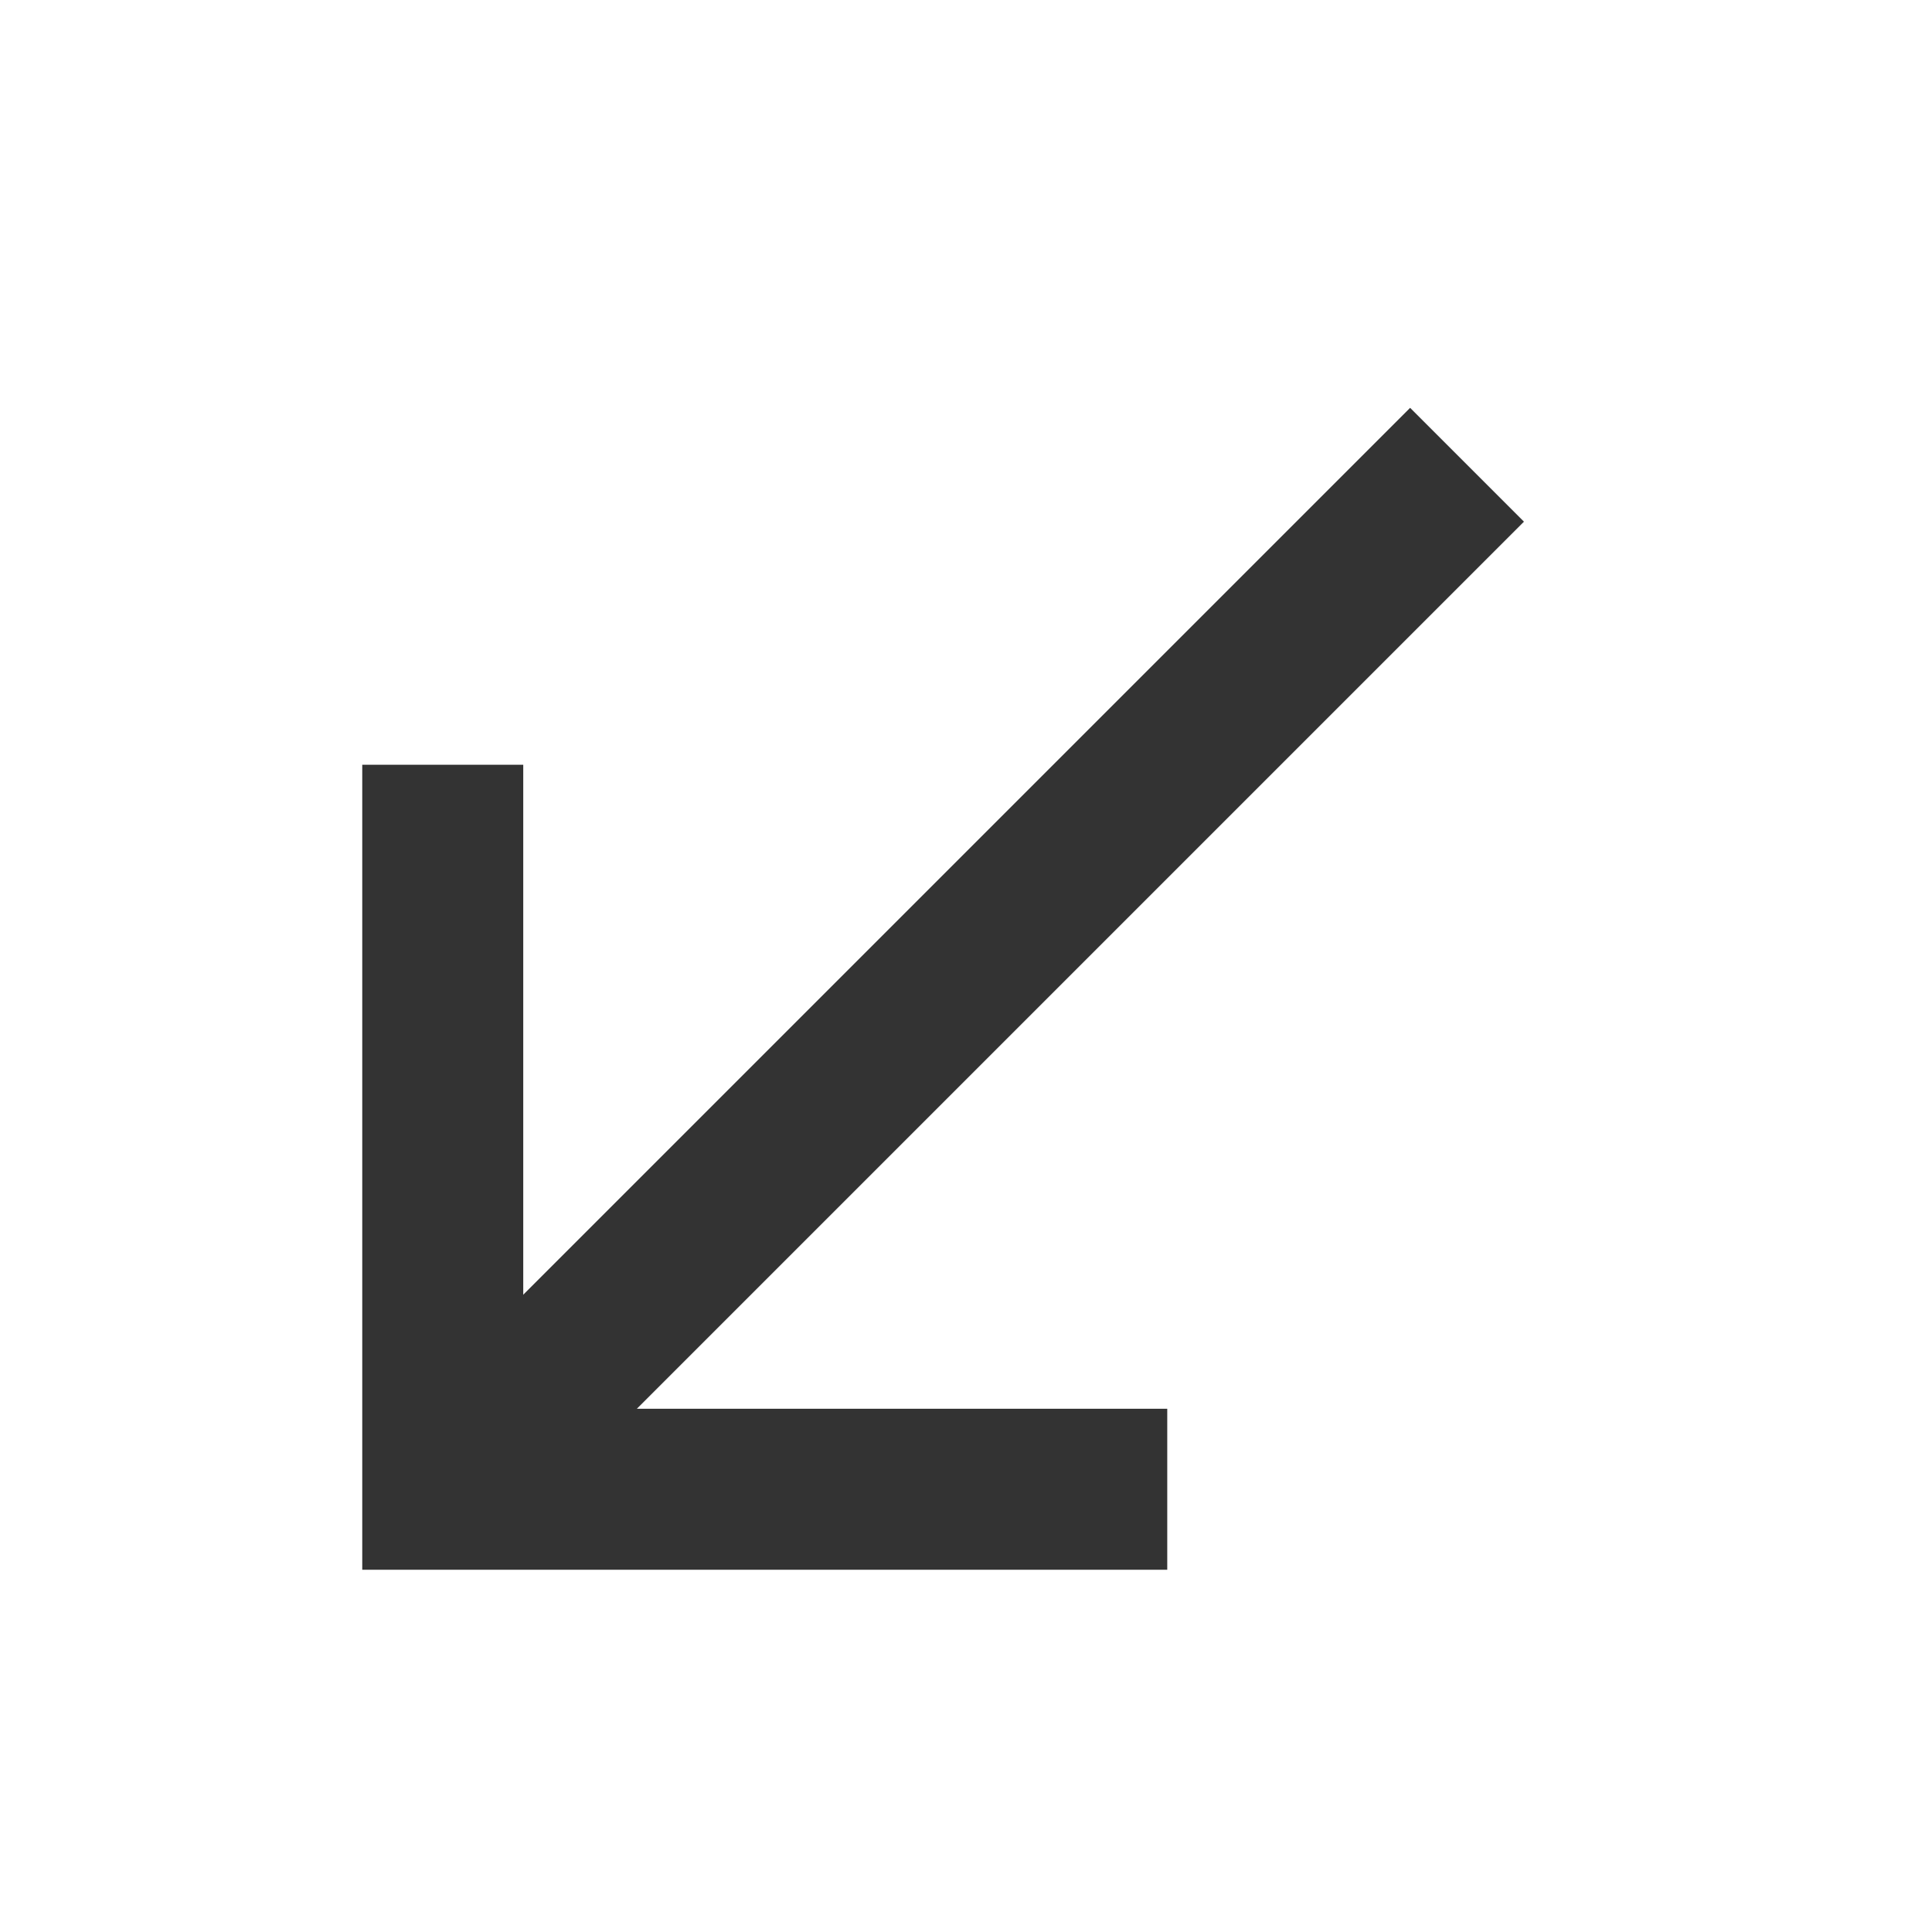 <?xml version="1.0" encoding="iso-8859-1"?>
<svg version="1.1" id="&#x56FE;&#x5C42;_1" xmlns="http://www.w3.org/2000/svg" xmlns:xlink="http://www.w3.org/1999/xlink" x="0px"
	 y="0px" viewBox="0 0 24 24" style="enable-background:new 0 0 24 24;" xml:space="preserve">
<polygon style="fill:#333333;" points="14.5,19.5 4.5,19.5 4.5,9.5 6.5,9.5 6.5,17.5 14.5,17.5 "/>
<rect x="2.864" y="11.136" transform="matrix(0.707 -0.707 0.707 0.707 -5.107 11.944)" style="fill:#333333;" width="18" height="2"/>
</svg>






